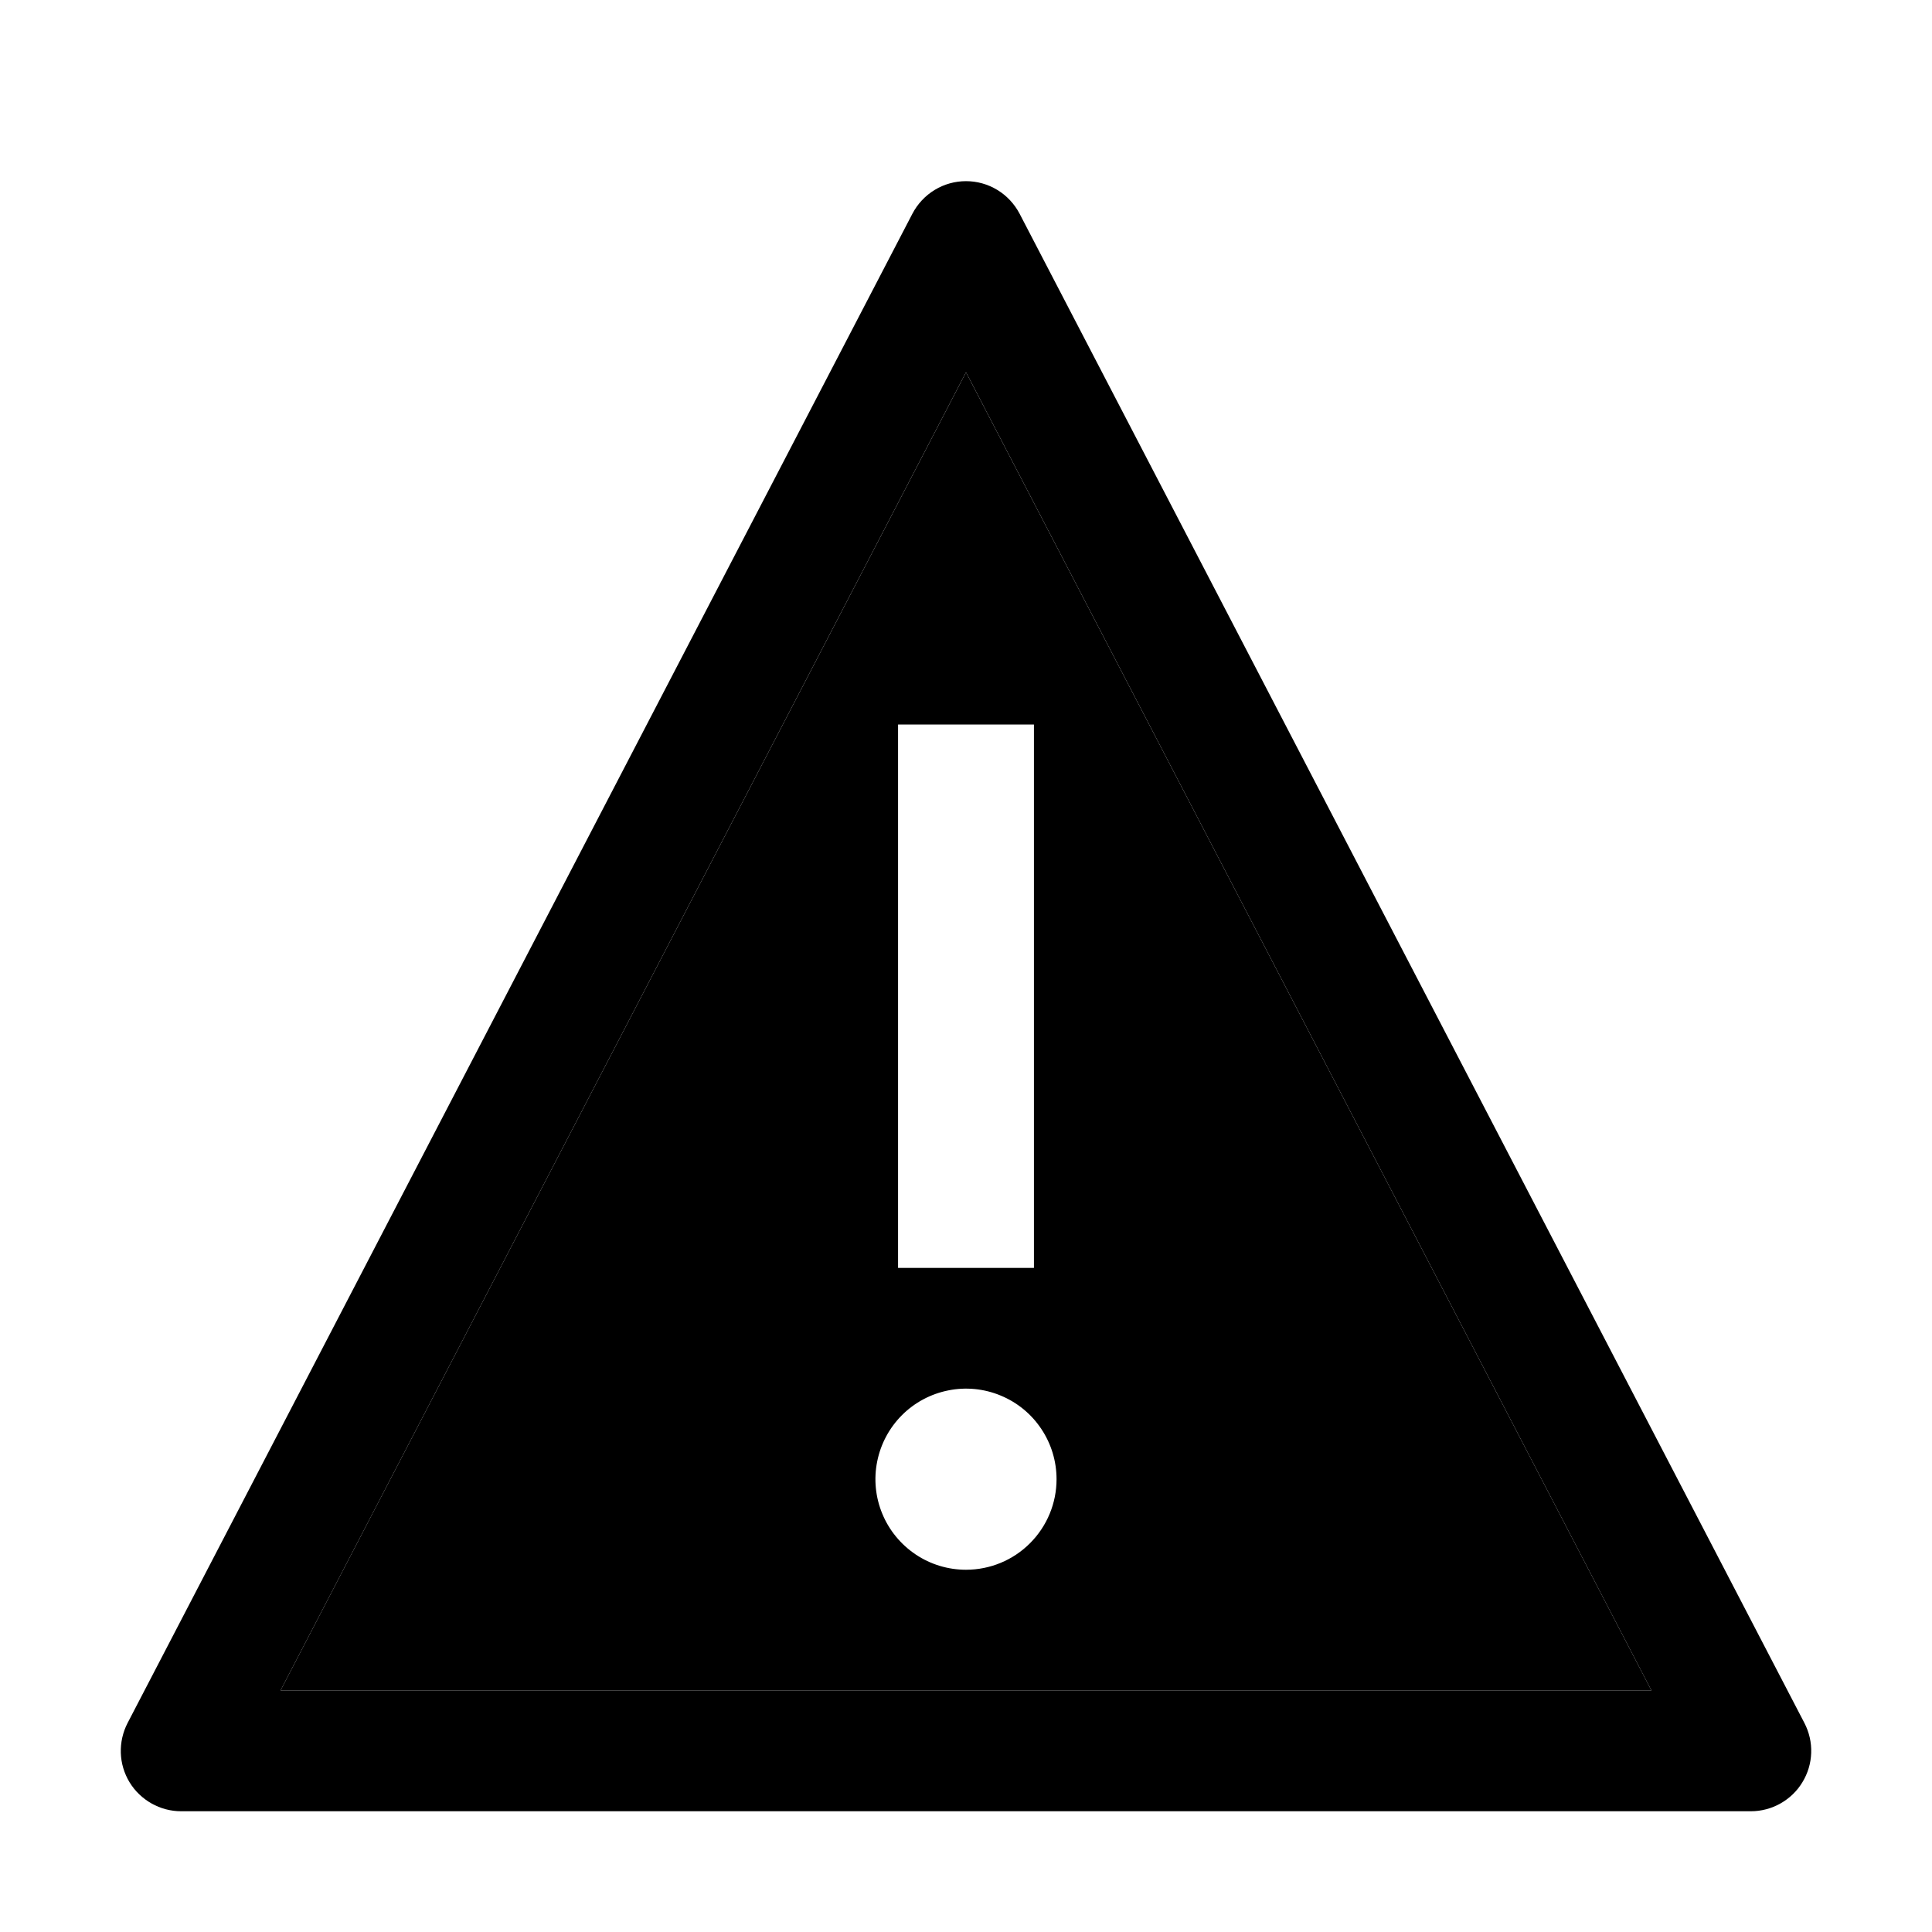 <svg width="30" height="30" viewBox="0 0 30 30" fill="none" xmlns="http://www.w3.org/2000/svg">
<path d="M15.002 5.785H14.998L4.357 26.247L4.36 26.25H25.64L25.642 26.247L15.002 5.785ZM13.945 11.25H16.055V19.688H13.945V11.25ZM15 24.375C14.722 24.375 14.45 24.293 14.219 24.138C13.988 23.983 13.807 23.764 13.701 23.507C13.594 23.25 13.566 22.967 13.621 22.694C13.675 22.422 13.809 22.171 14.006 21.974C14.202 21.778 14.453 21.644 14.726 21.59C14.998 21.535 15.281 21.563 15.538 21.67C15.795 21.776 16.015 21.956 16.169 22.188C16.324 22.419 16.406 22.691 16.406 22.969C16.406 23.342 16.258 23.699 15.994 23.963C15.731 24.227 15.373 24.375 15 24.375Z" fill="#000"/>
<path d="M27.188 28.125H2.812C2.651 28.125 2.493 28.083 2.353 28.004C2.213 27.925 2.095 27.812 2.011 27.674C1.928 27.536 1.881 27.38 1.876 27.219C1.871 27.058 1.907 26.898 1.981 26.755L14.168 3.318C14.248 3.166 14.367 3.038 14.514 2.949C14.66 2.86 14.829 2.813 15 2.813C15.171 2.813 15.34 2.86 15.486 2.949C15.633 3.038 15.752 3.166 15.832 3.318L28.019 26.755C28.093 26.898 28.13 27.058 28.124 27.219C28.119 27.38 28.072 27.536 27.988 27.674C27.905 27.812 27.787 27.925 27.647 28.004C27.507 28.083 27.349 28.125 27.188 28.125ZM4.359 26.25H25.641L25.642 26.247L15.002 5.784H14.998L4.357 26.247L4.359 26.25Z" fill="#000"/>
</svg>
